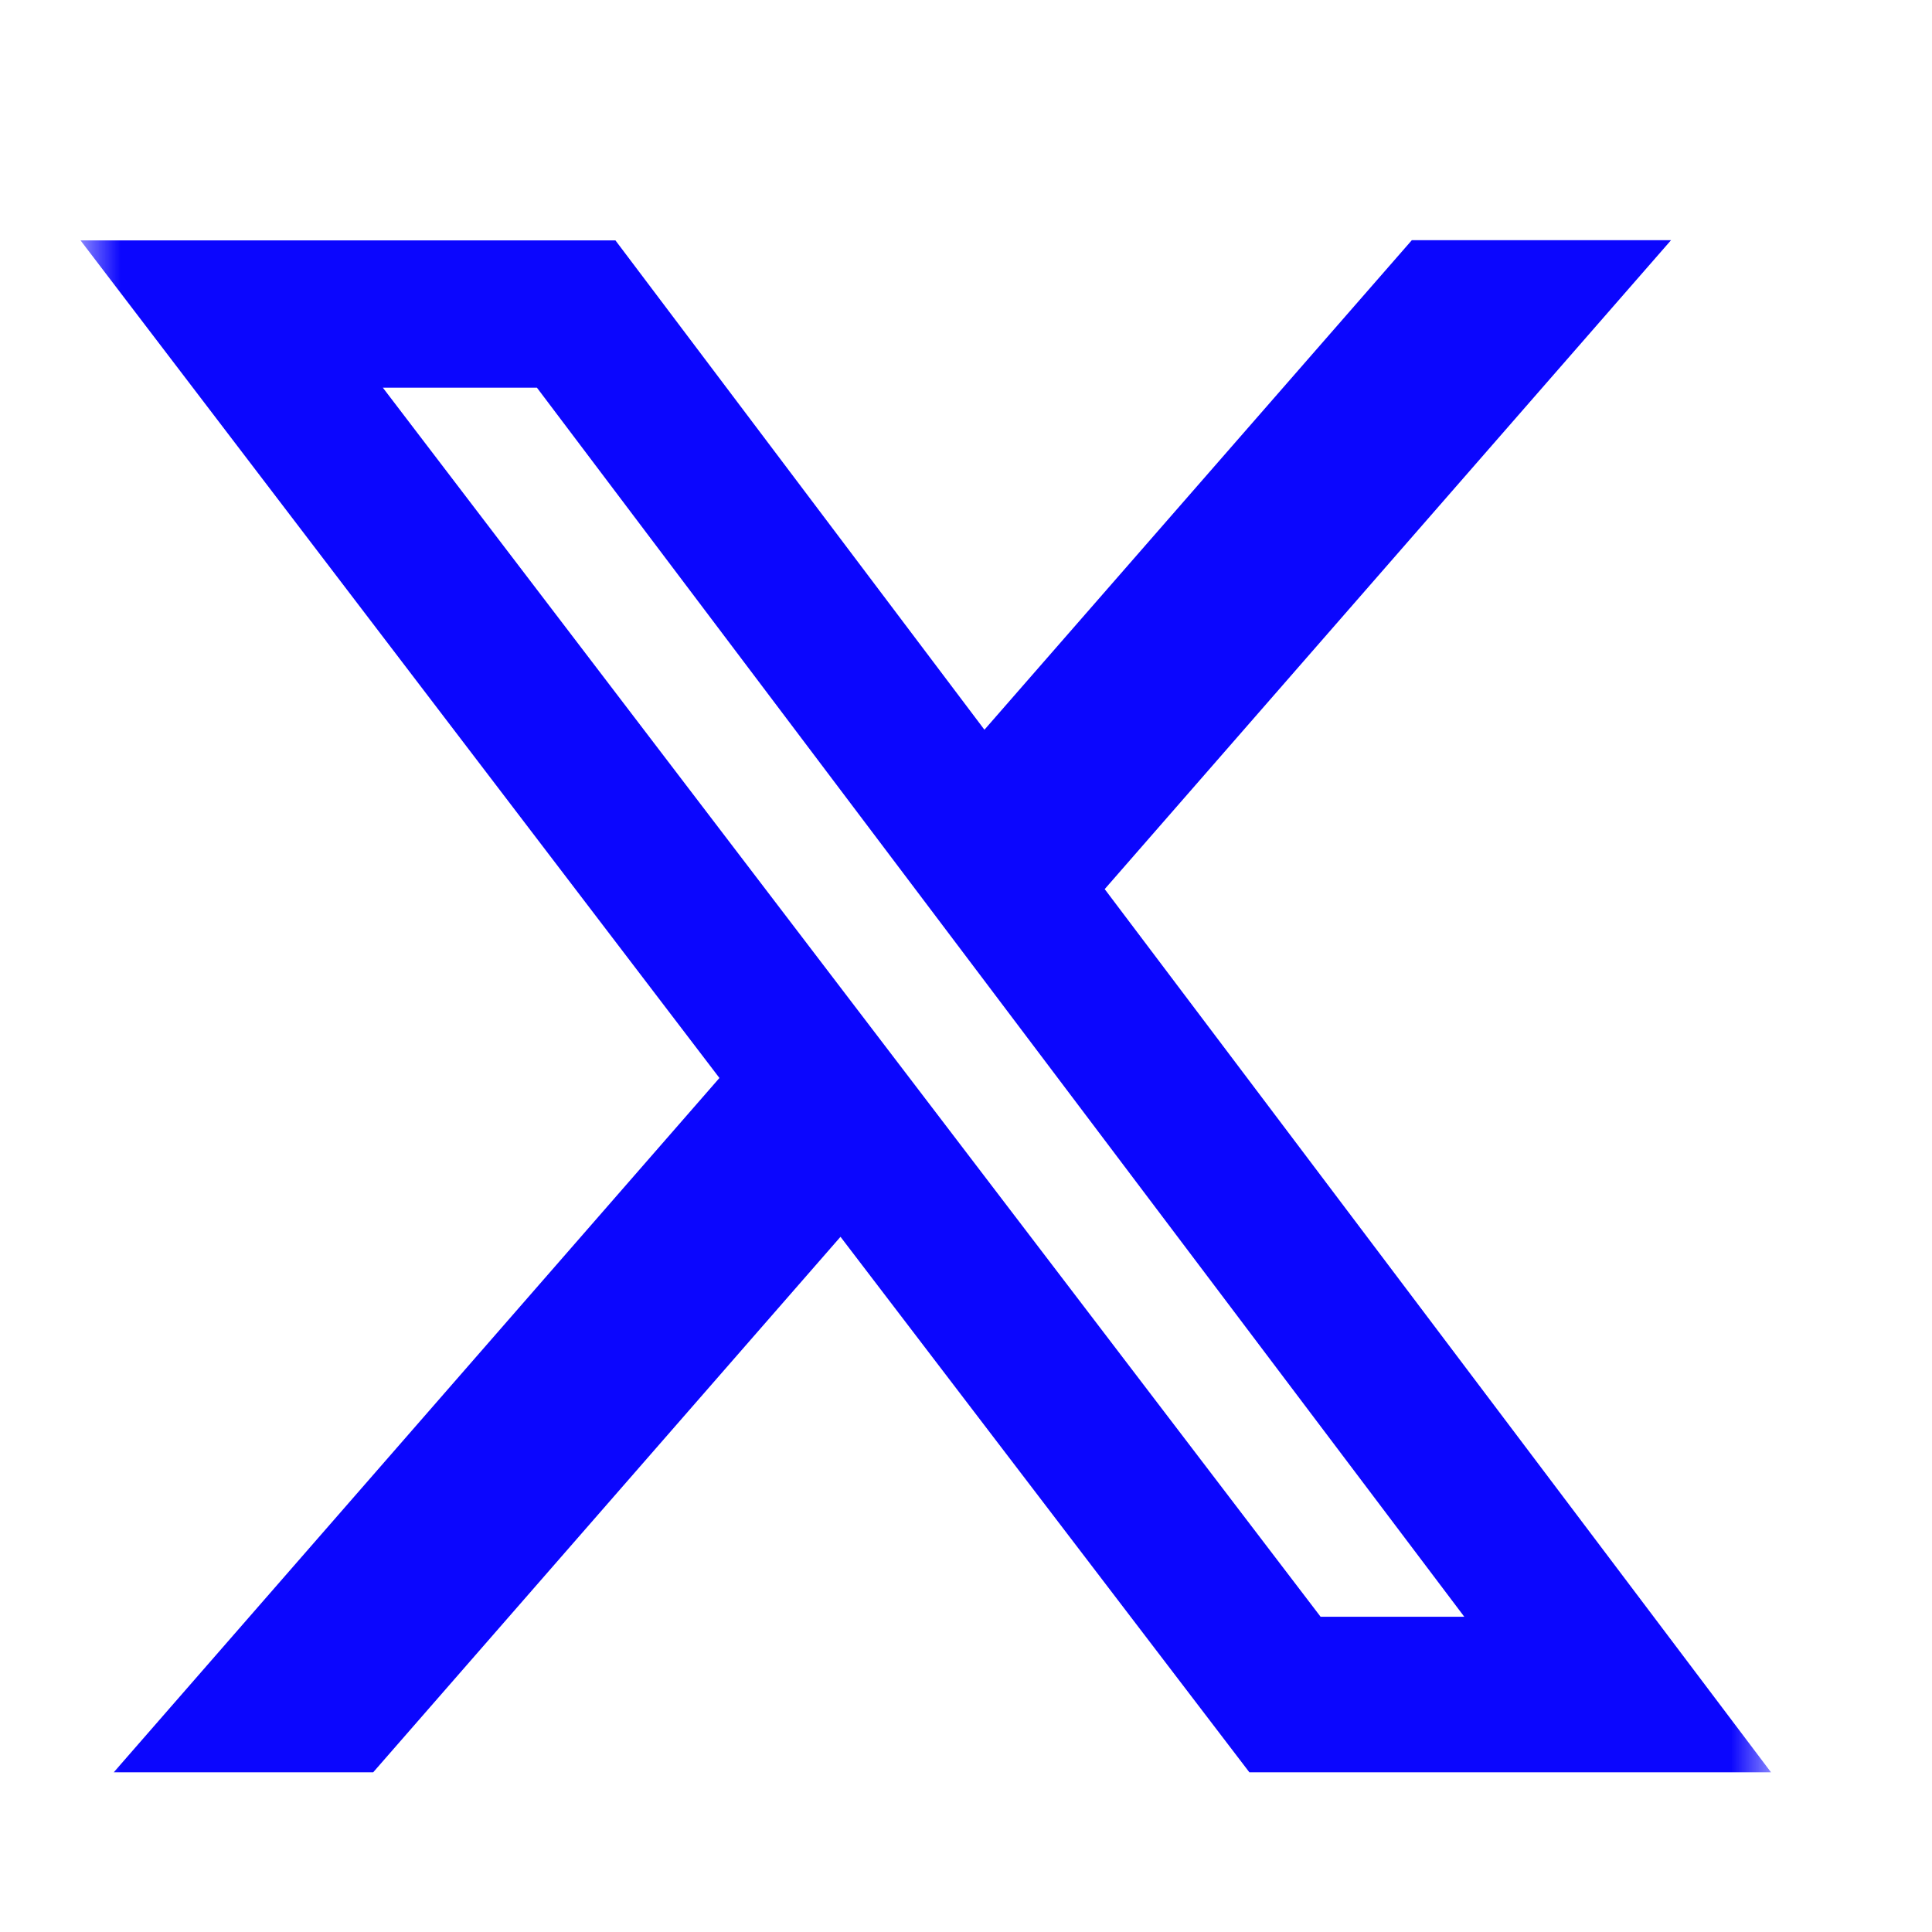 <svg width="24" height="24" viewBox="0 0 24 24" fill="none" xmlns="http://www.w3.org/2000/svg">
<mask id="mask0_1779_214" style="mask-type:luminance" maskUnits="userSpaceOnUse" x="1" y="2" width="21" height="21">
<path d="M1 2H22V23H1V2Z" fill="white"/>
</mask>
<g mask="url(#mask0_1779_214)">
<path d="M17.538 2.984H20.758L13.723 11.045L22 22.016H15.52L10.441 15.364L4.636 22.016H1.413L8.937 13.391L1 2.986H7.645L12.229 9.065L17.538 2.984ZM16.405 20.084H18.19L6.67 4.816H4.756L16.405 20.084Z" fill="#0B06FE"/>
</g>
</svg>
